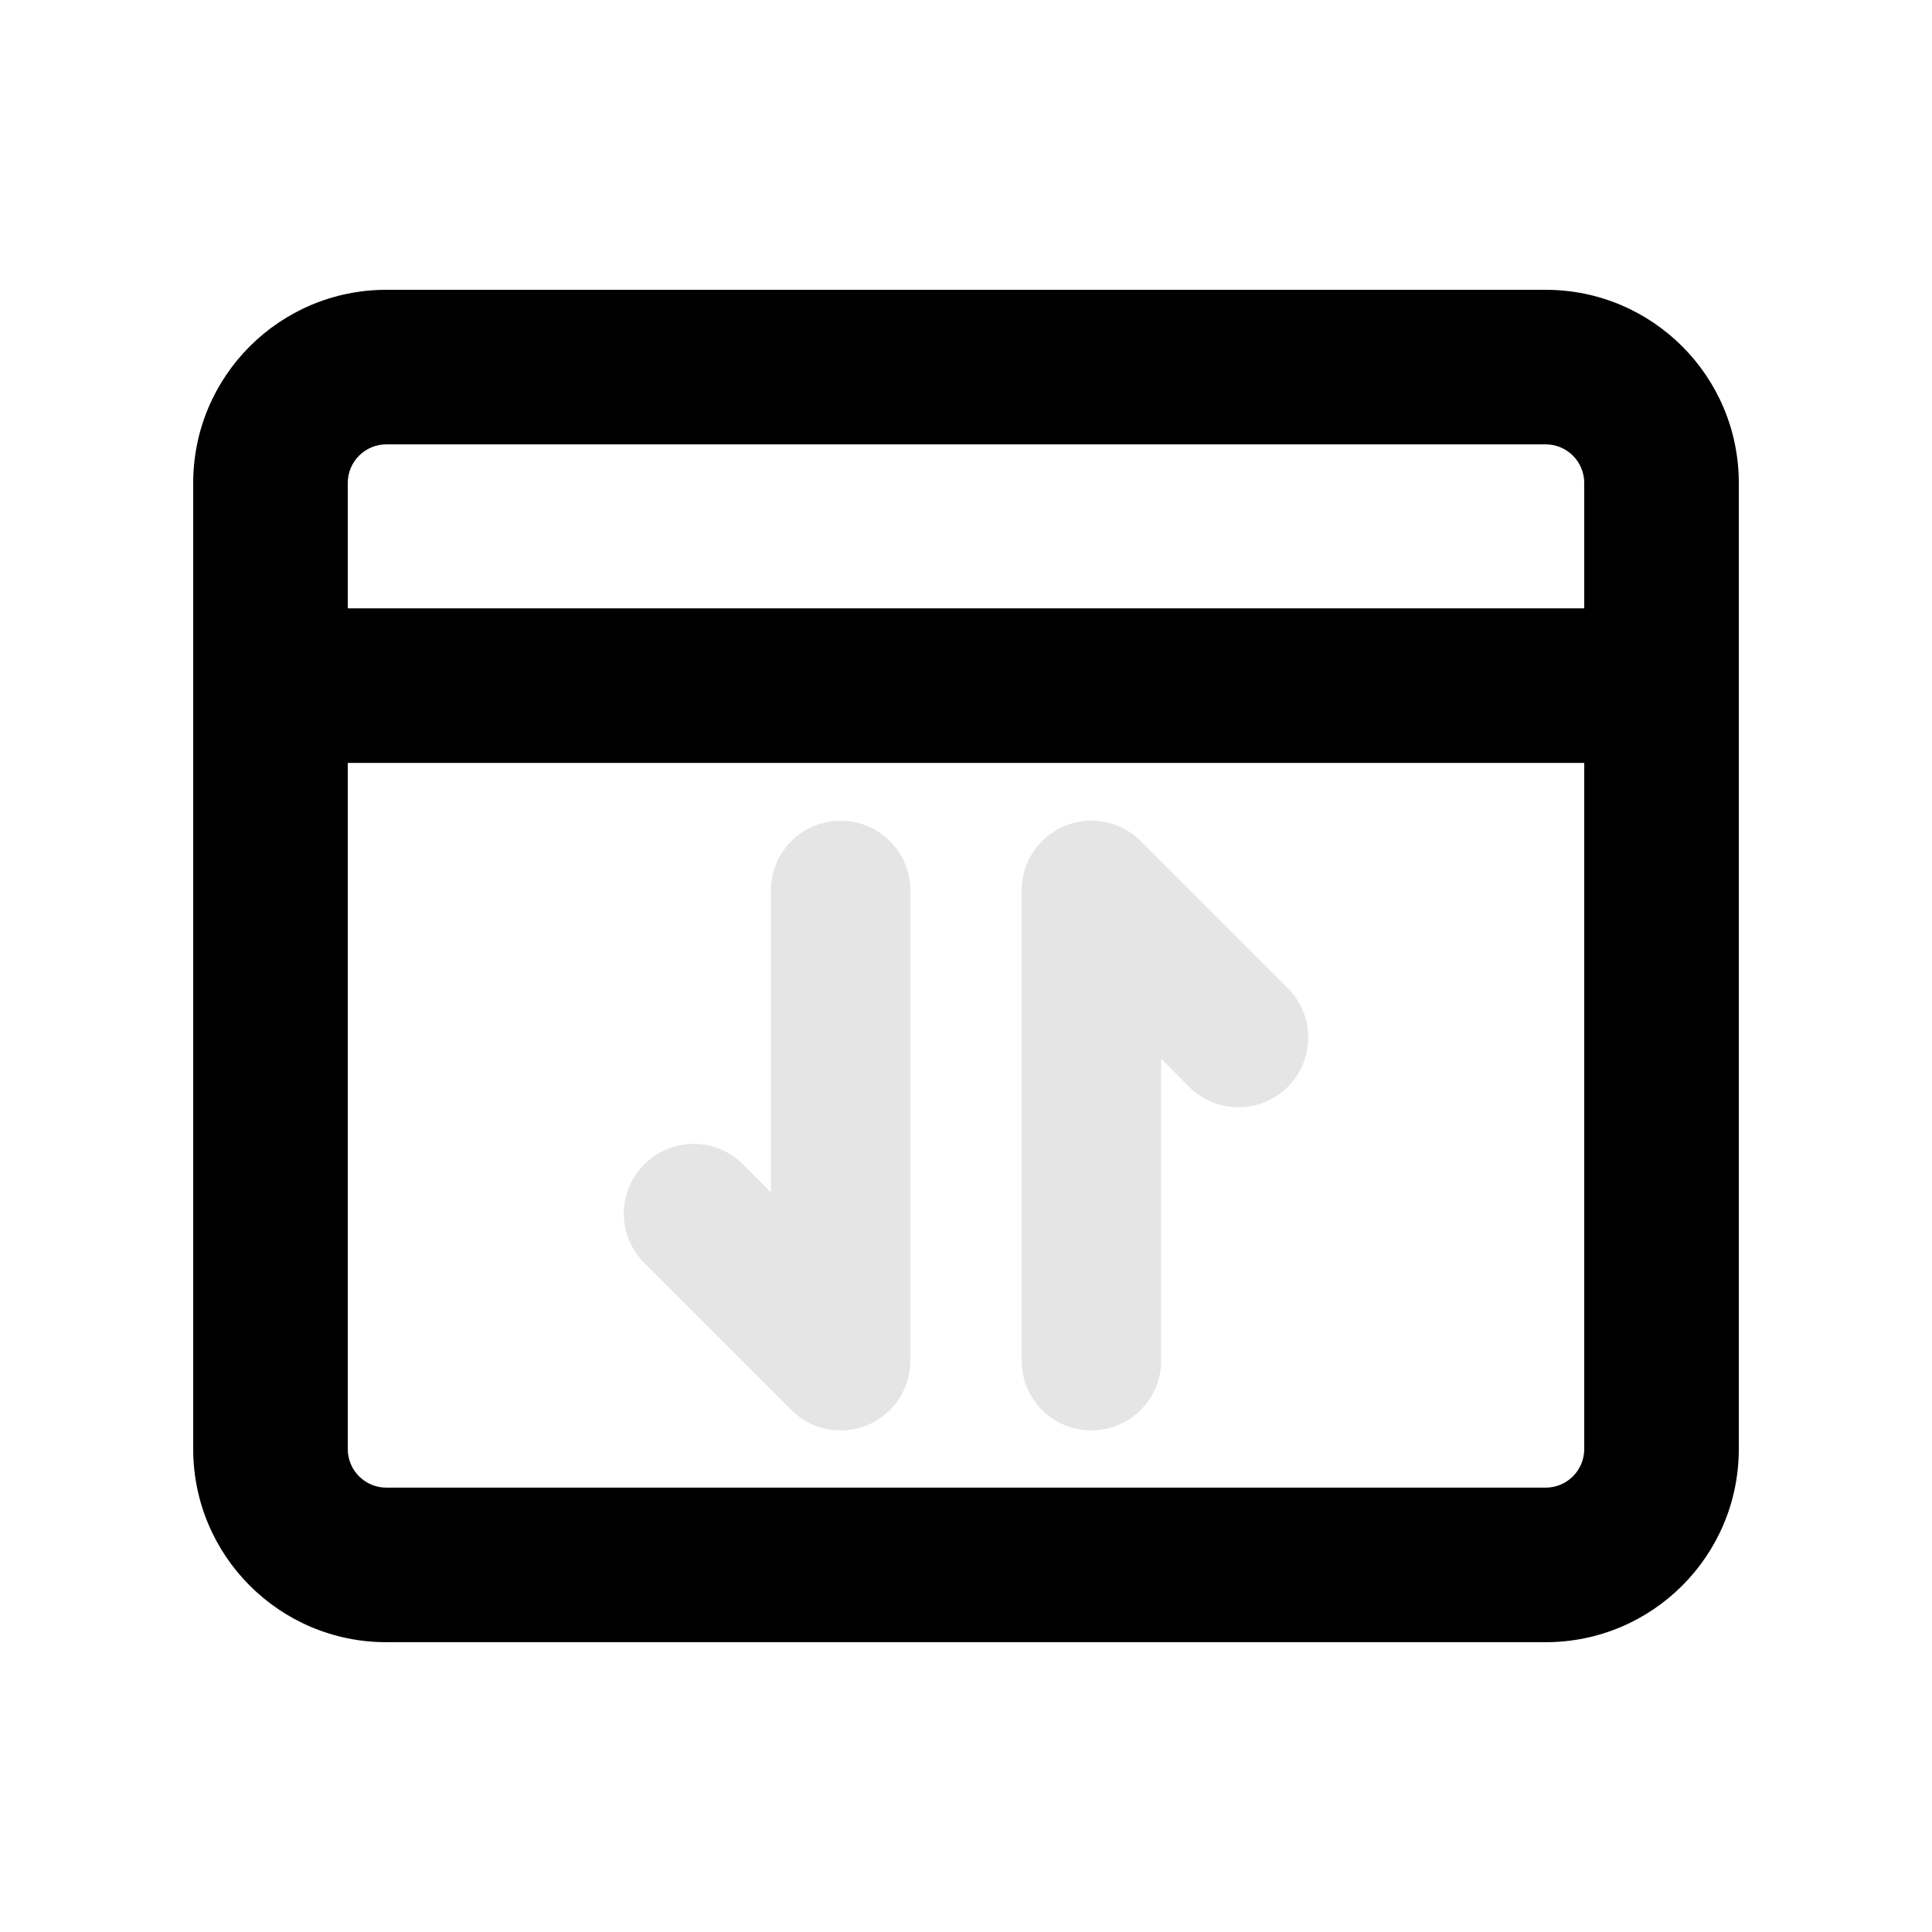 <svg width="16" height="16" viewBox="0 0 16 16" fill="none" xmlns="http://www.w3.org/2000/svg">
<mask id="mask0_102_1006" style="mask-type:alpha" maskUnits="userSpaceOnUse" x="0" y="0" width="16" height="16">
<path d="M16 0H0V16H16V0Z" fill="#D9D9D9"/>
</mask>
<g mask="url(#mask0_102_1006)">
<path fill-rule="evenodd" clip-rule="evenodd" d="M1.6 4C1.6 3.116 2.316 2.4 3.2 2.4H12.8C13.684 2.4 14.4 3.116 14.4 4V12C14.4 12.884 13.684 13.6 12.8 13.6H3.2C2.316 13.6 1.6 12.884 1.6 12V4ZM3.2 3.68H12.8C12.977 3.68 13.12 3.823 13.12 4V5.038H2.88V4C2.88 3.823 3.023 3.68 3.2 3.68ZM2.88 6.318V12C2.88 12.177 3.023 12.32 3.2 12.32H12.8C12.977 12.32 13.12 12.177 13.12 12V6.318H2.88Z" fill="black"/>
<path d="M10.665 9.001C10.439 9.226 10.073 9.226 9.848 9.001L9.616 8.768L9.616 11.269C9.616 11.588 9.357 11.846 9.038 11.846C8.719 11.846 8.461 11.588 8.461 11.269V7.374L8.461 7.365C8.462 7.299 8.474 7.235 8.496 7.175C8.524 7.099 8.569 7.027 8.63 6.966C8.855 6.74 9.221 6.74 9.447 6.966L10.665 8.184C10.89 8.409 10.89 8.775 10.665 9.001Z" fill="#E5E5E5"/>
<path d="M6.962 6.797C7.281 6.797 7.539 7.055 7.539 7.374V11.269C7.539 11.355 7.52 11.437 7.486 11.511C7.466 11.554 7.44 11.596 7.409 11.635C7.382 11.667 7.352 11.696 7.32 11.722C7.291 11.745 7.261 11.764 7.229 11.781C7.149 11.823 7.058 11.846 6.962 11.846C6.865 11.846 6.775 11.823 6.695 11.781C6.663 11.764 6.633 11.745 6.604 11.722C6.585 11.707 6.567 11.691 6.55 11.673L5.336 10.459C5.11 10.234 5.11 9.868 5.336 9.642C5.561 9.417 5.927 9.417 6.152 9.642L6.384 9.875V7.374C6.384 7.055 6.643 6.797 6.962 6.797Z" fill="#E5E5E5"/>
</g>
</svg>
